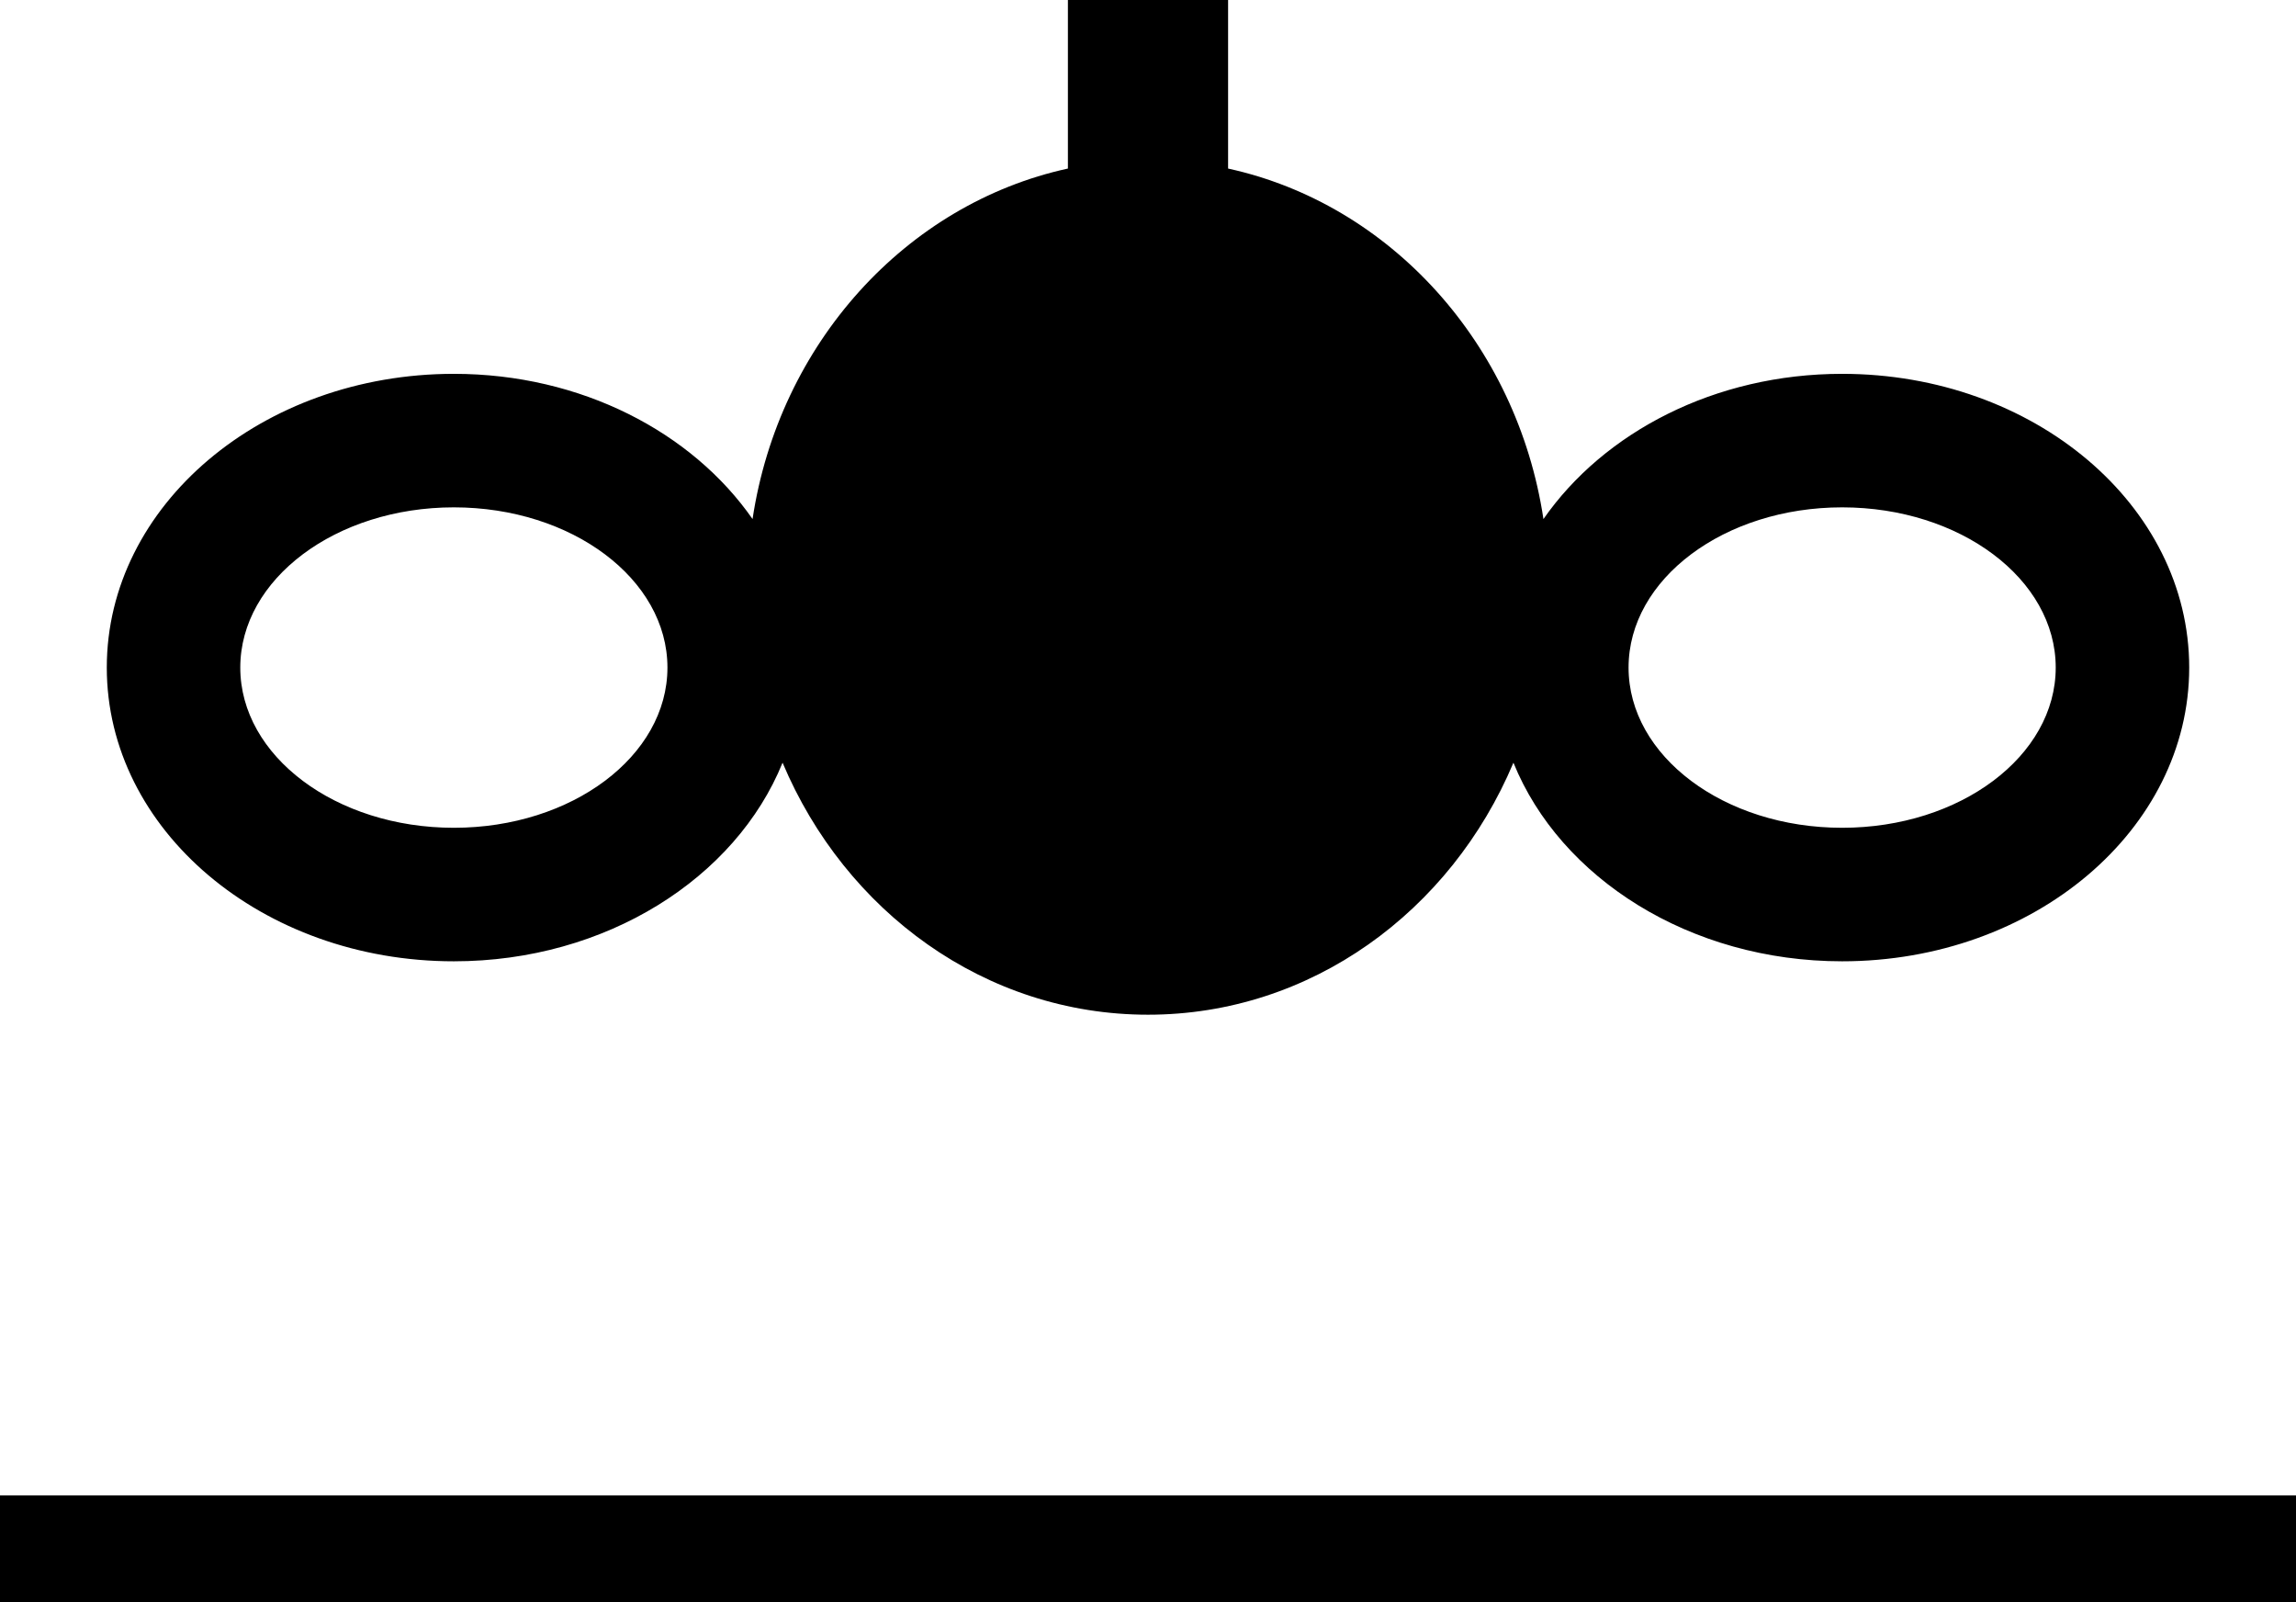 <svg xmlns="http://www.w3.org/2000/svg" version="1.0" width="43" height="30"><path d="M0 28h43v2H0v-2zM20 0v3.156c-3.033.662-5.412 3.28-5.906 6.563C12.964 8.096 10.887 7 8.5 7 4.91 7 2 9.462 2 12.5S4.91 18 8.5 18c2.851 0 5.28-1.558 6.156-3.719C15.83 17.068 18.451 19 21.5 19c3.049 0 5.671-1.932 6.844-4.719C29.22 16.442 31.649 18 34.5 18c3.59 0 6.5-2.462 6.5-5.5S38.09 7 34.5 7c-2.387 0-4.464 1.096-5.594 2.719-.494-3.283-2.873-5.9-5.906-6.563V0h-3zM8.5 9.5c2.21 0 4 1.343 4 3s-1.79 3-4 3-4-1.343-4-3 1.79-3 4-3zm26 0c2.21 0 4 1.343 4 3s-1.79 3-4 3-4-1.343-4-3 1.79-3 4-3z"/></svg>